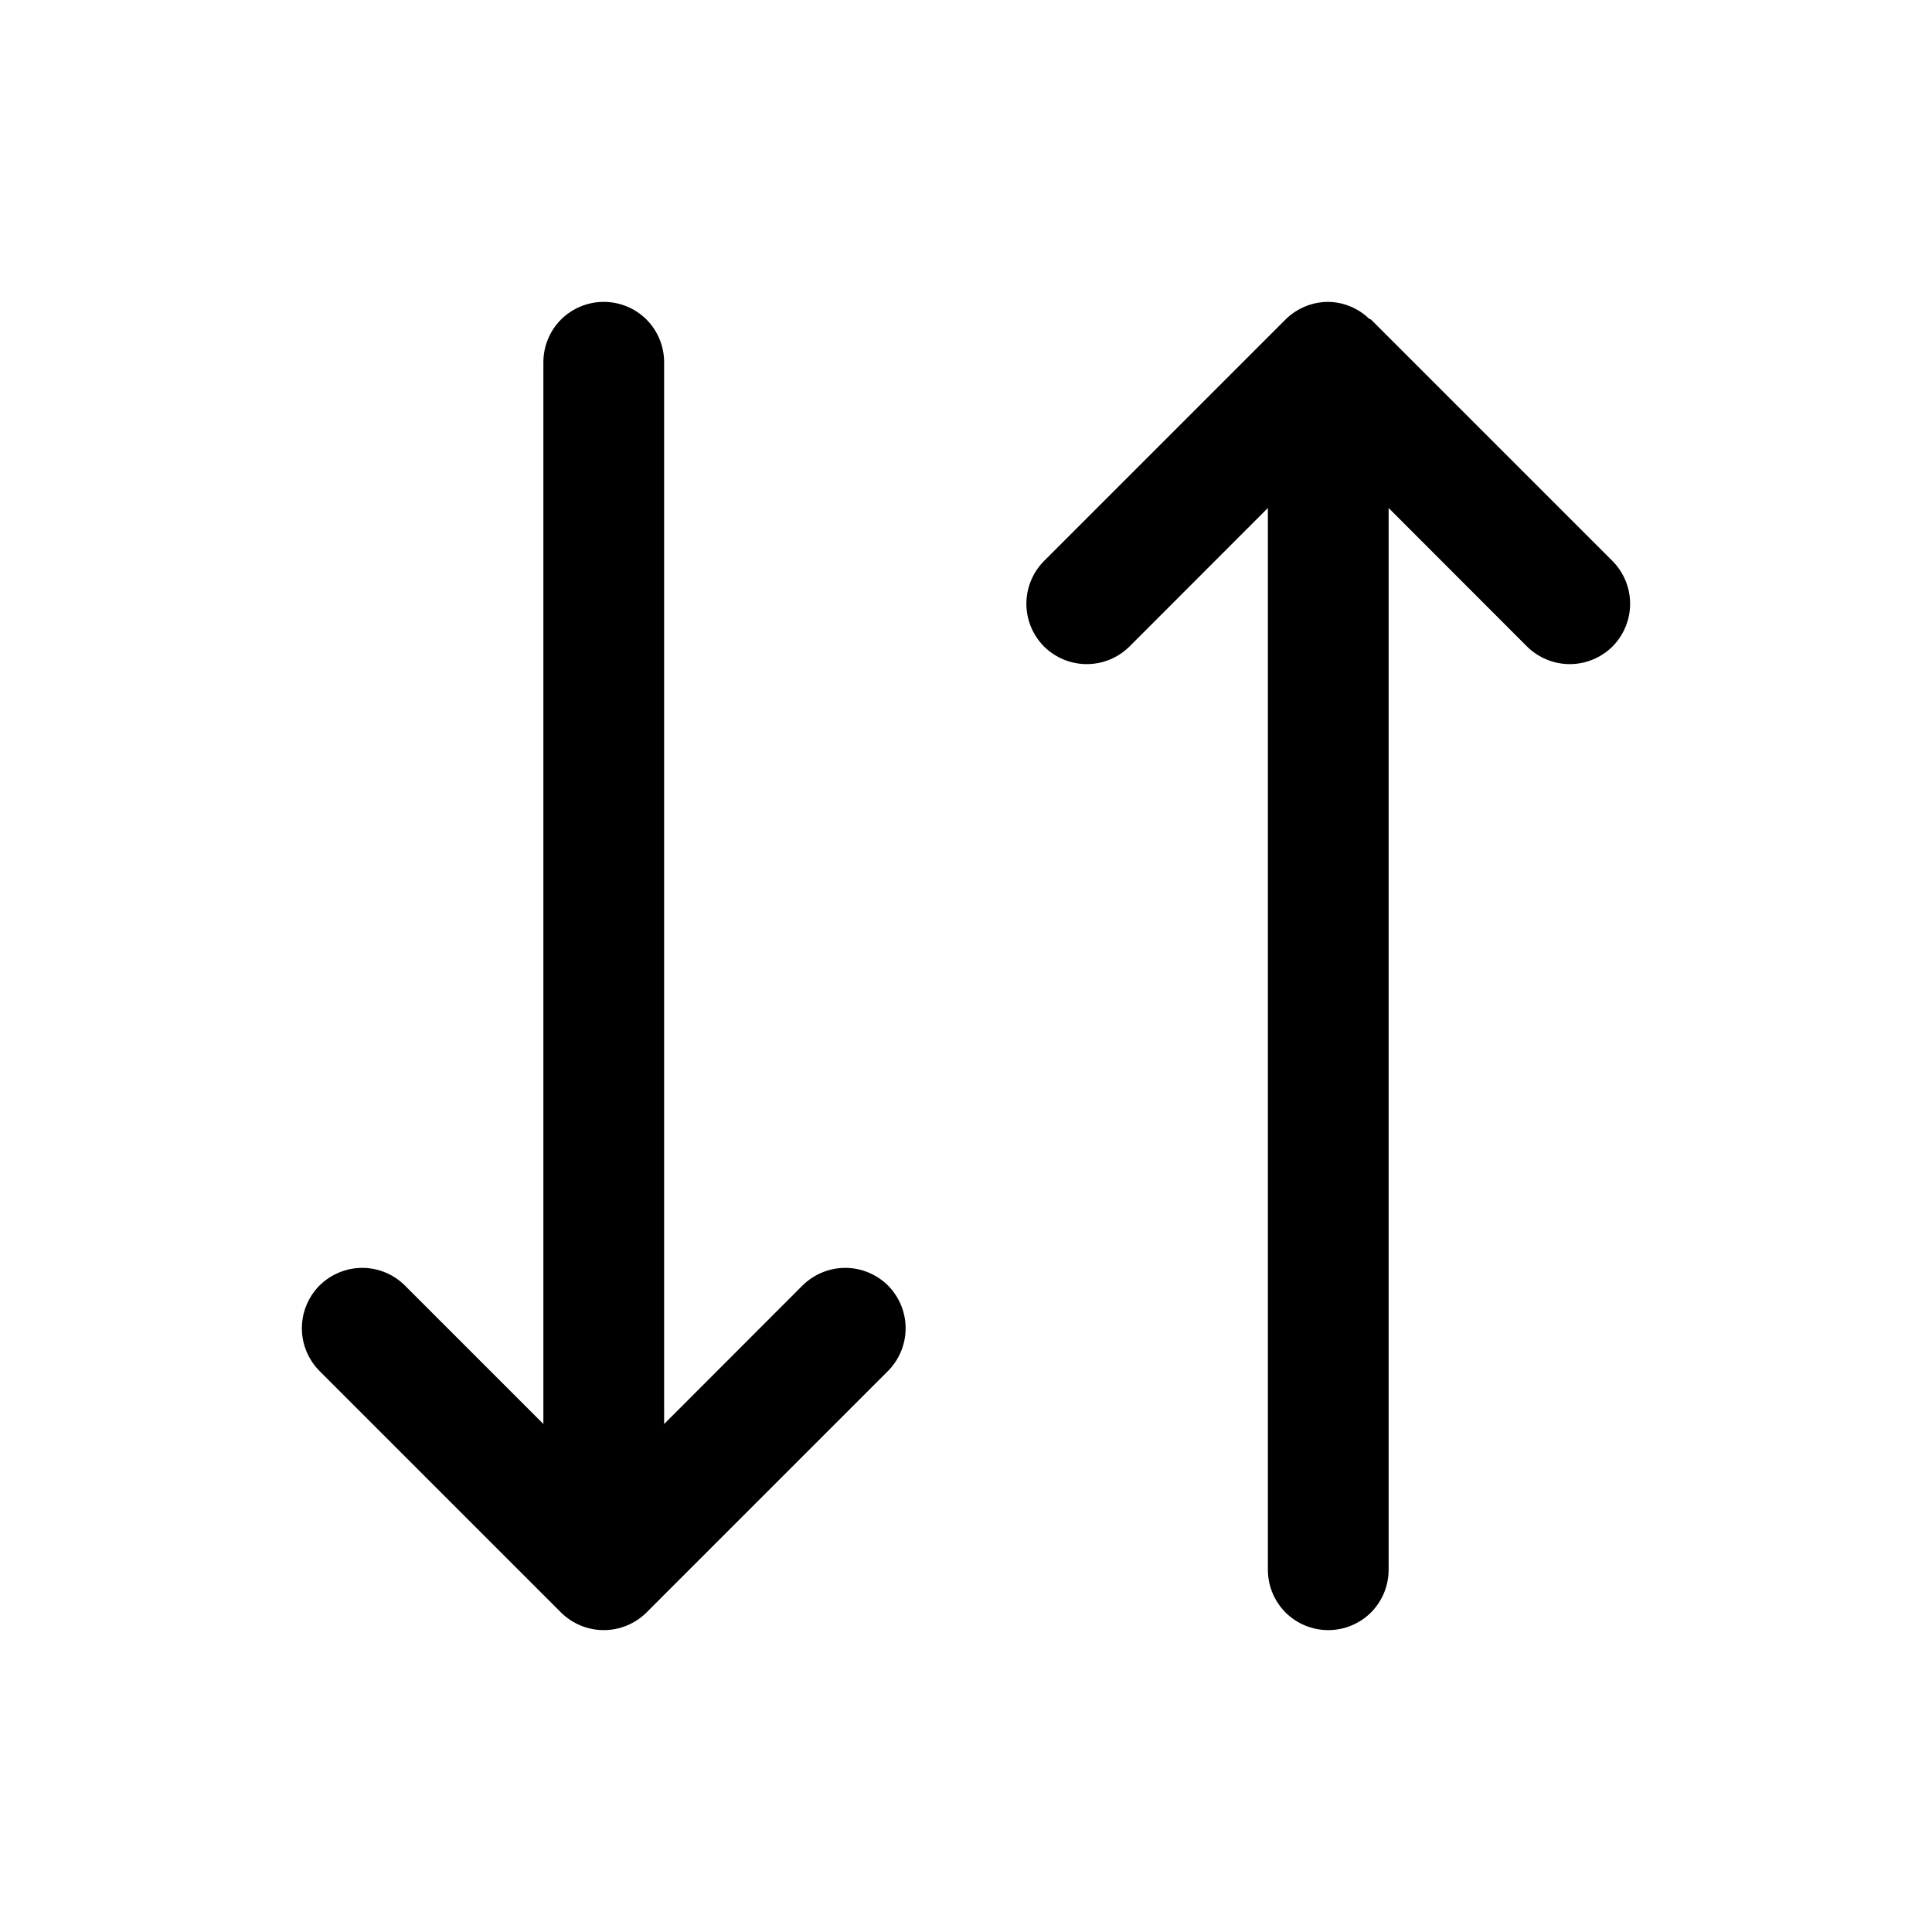 <svg xmlns="http://www.w3.org/2000/svg" viewBox="0 0 16 16" fill="currentColor">
            <path xmlns="http://www.w3.org/2000/svg" fill-rule="nonzero" d="M5 2.5C4.867 2.5 4.74 2.553 4.646 2.646C4.553 2.74 4.5 2.867 4.5 3V11.793L3.353 10.646C3.26 10.553 3.133 10.5 3 10.5C2.867 10.5 2.74 10.553 2.646 10.646C2.553 10.74 2.5 10.867 2.5 11C2.5 11.133 2.553 11.26 2.646 11.354L4.646 13.354C4.74 13.447 4.867 13.5 5 13.5C5.133 13.5 5.26 13.447 5.354 13.354L7.354 11.354C7.447 11.26 7.5 11.133 7.5 11C7.5 10.867 7.447 10.74 7.354 10.646C7.26 10.553 7.133 10.5 7 10.5C6.867 10.5 6.74 10.553 6.646 10.646L5.5 11.793V3C5.5 2.867 5.447 2.74 5.354 2.646C5.26 2.553 5.133 2.5 5 2.5Z M11 2.5C10.867 2.5 10.74 2.553 10.646 2.646L8.646 4.646C8.553 4.74 8.5 4.867 8.5 5C8.5 5.133 8.553 5.26 8.646 5.354C8.74 5.447 8.867 5.5 9 5.5C9.133 5.5 9.26 5.447 9.354 5.354L10.5 4.207V13C10.5 13.133 10.553 13.26 10.646 13.354C10.74 13.447 10.867 13.5 11 13.5C11.133 13.5 11.26 13.447 11.354 13.354C11.447 13.26 11.5 13.133 11.5 13V4.207L12.646 5.354C12.74 5.447 12.867 5.5 13 5.5C13.133 5.5 13.26 5.447 13.354 5.354C13.447 5.26 13.5 5.133 13.5 5C13.5 4.867 13.447 4.74 13.354 4.646L11.354 2.646C11.349 2.644 11.344 2.642 11.339 2.64C11.248 2.552 11.127 2.502 11 2.5Z"/>
        </svg>